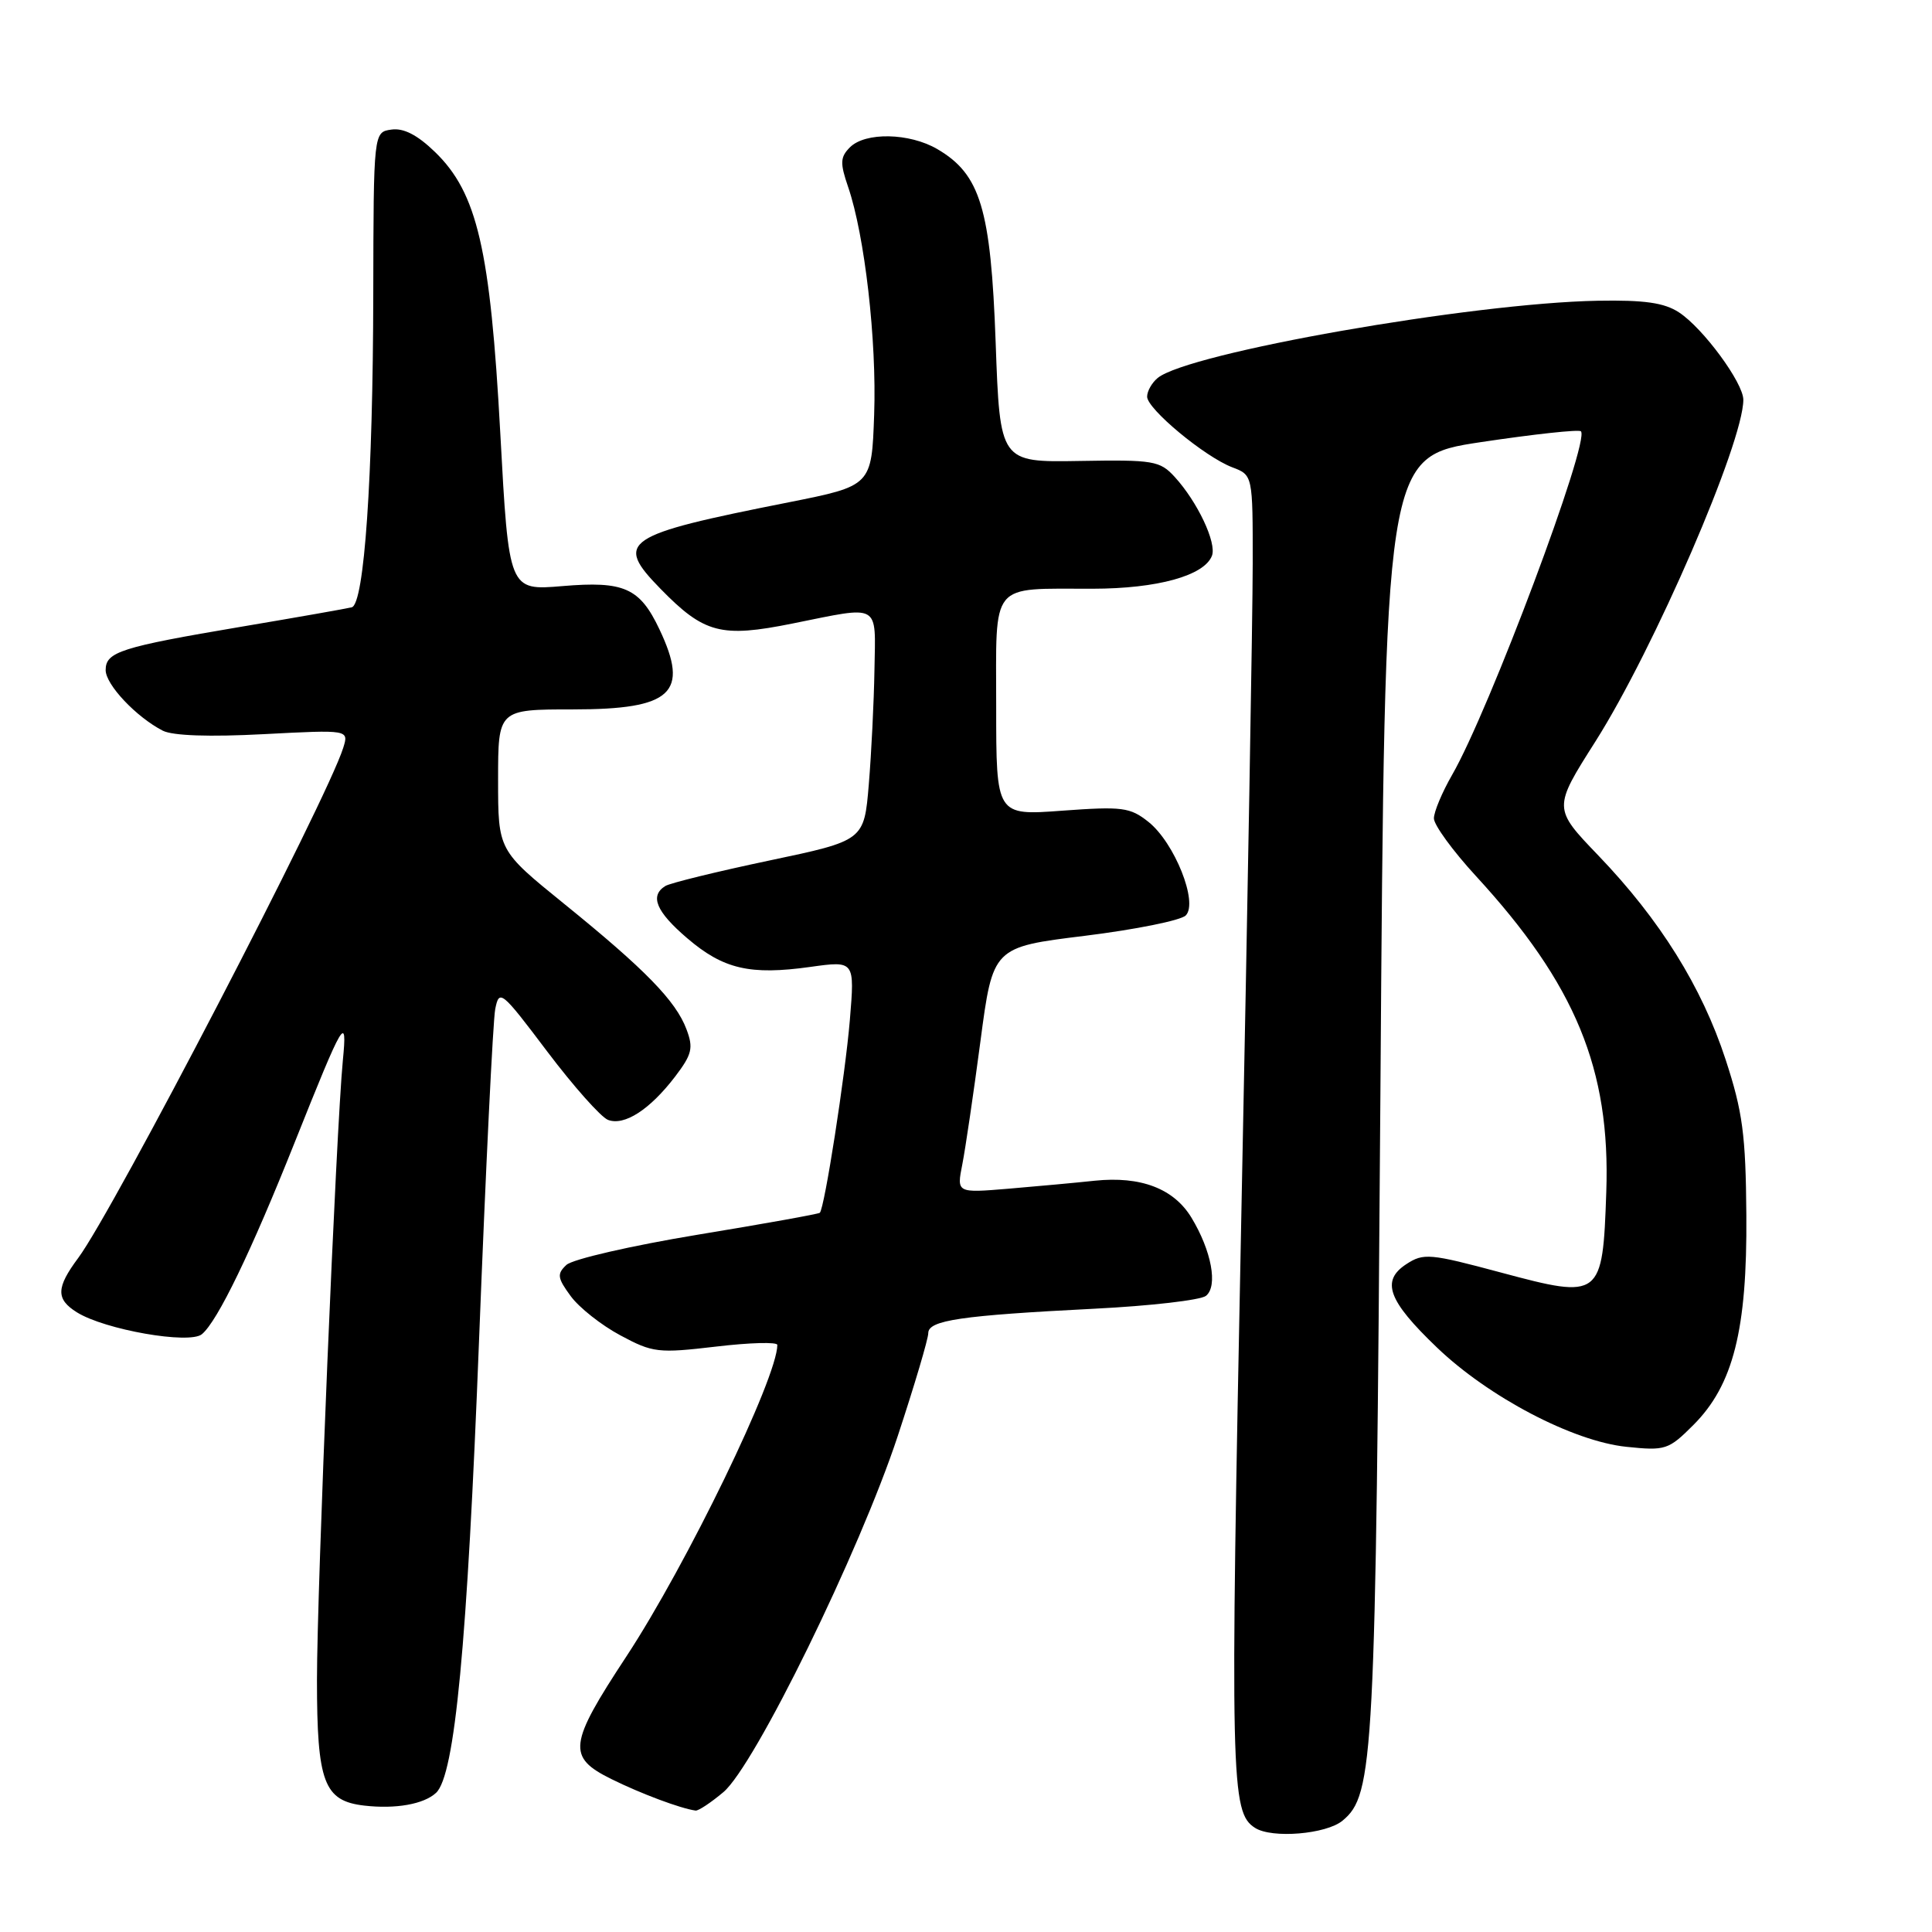 <?xml version="1.0" encoding="UTF-8" standalone="no"?>
<!DOCTYPE svg PUBLIC "-//W3C//DTD SVG 1.1//EN" "http://www.w3.org/Graphics/SVG/1.1/DTD/svg11.dtd" >
<svg xmlns="http://www.w3.org/2000/svg" xmlns:xlink="http://www.w3.org/1999/xlink" version="1.1" viewBox="0 0 256 256">
 <g >
 <path fill="currentColor"
d=" M 177.89 241.25 C 182.05 237.81 182.28 233.33 182.91 145.00 C 183.50 60.50 183.50 60.50 196.25 58.58 C 203.26 57.53 209.22 56.88 209.48 57.15 C 210.73 58.40 197.31 94.19 192.41 102.68 C 191.09 104.98 190.00 107.57 190.00 108.44 C 190.00 109.31 192.50 112.74 195.55 116.06 C 208.76 130.42 213.41 141.68 212.84 157.96 C 212.36 171.99 212.13 172.17 198.93 168.63 C 189.46 166.09 188.63 166.01 186.34 167.51 C 182.96 169.72 183.92 172.34 190.37 178.52 C 197.23 185.11 208.43 190.98 215.51 191.71 C 220.68 192.25 221.09 192.11 224.38 188.82 C 229.67 183.53 231.52 176.20 231.40 161.00 C 231.32 150.36 230.91 147.30 228.66 140.42 C 225.51 130.77 219.95 121.86 211.79 113.36 C 205.78 107.10 205.78 107.10 211.42 98.22 C 219.17 85.98 231.00 58.66 231.00 52.97 C 231.00 50.73 225.67 43.48 222.47 41.39 C 220.52 40.11 217.89 39.74 211.70 39.85 C 194.94 40.16 157.41 46.76 153.39 50.09 C 152.62 50.73 152.00 51.83 152.00 52.56 C 152.00 54.19 159.64 60.53 163.28 61.92 C 166.00 62.95 166.00 62.95 165.99 74.73 C 165.99 81.20 165.31 120.10 164.48 161.17 C 162.98 236.22 163.07 240.15 166.31 242.21 C 168.56 243.64 175.73 243.04 177.89 241.25 Z  M 57.78 237.56 C 60.27 235.24 61.91 217.97 63.48 177.50 C 64.36 154.95 65.32 135.25 65.62 133.71 C 66.15 131.04 66.43 131.27 72.51 139.33 C 76.00 143.95 79.62 148.02 80.56 148.39 C 82.73 149.22 86.11 147.03 89.46 142.65 C 91.70 139.70 91.90 138.87 90.96 136.38 C 89.55 132.62 85.47 128.44 74.75 119.76 C 66.00 112.67 66.00 112.67 66.00 103.34 C 66.00 94.00 66.00 94.00 75.93 94.00 C 89.05 94.00 91.39 91.83 87.37 83.37 C 84.77 77.89 82.69 76.97 74.53 77.66 C 67.42 78.26 67.42 78.26 66.29 57.38 C 64.97 33.02 63.24 25.56 57.64 20.14 C 55.31 17.88 53.48 16.94 51.87 17.17 C 49.50 17.50 49.50 17.50 49.46 39.00 C 49.42 63.27 48.27 80.03 46.61 80.47 C 46.00 80.63 39.42 81.79 32.00 83.04 C 15.96 85.75 14.00 86.38 14.00 88.79 C 14.00 90.72 18.05 95.01 21.57 96.82 C 22.89 97.49 27.75 97.66 34.94 97.28 C 46.23 96.69 46.23 96.69 45.48 99.09 C 43.34 105.94 15.06 160.38 10.37 166.68 C 7.43 170.63 7.39 172.14 10.19 173.89 C 13.89 176.20 25.10 178.16 26.75 176.79 C 28.82 175.08 33.26 165.90 39.07 151.32 C 45.53 135.13 46.04 134.26 45.43 140.50 C 44.54 149.69 42.00 210.50 42.00 222.60 C 42.00 236.19 42.92 238.63 48.26 239.25 C 52.42 239.73 56.16 239.07 57.78 237.56 Z  M 95.85 237.47 C 100.01 233.97 113.90 205.60 118.96 190.27 C 121.18 183.54 123.00 177.41 123.00 176.65 C 123.00 174.94 127.29 174.31 145.04 173.41 C 152.44 173.04 159.08 172.27 159.79 171.71 C 161.41 170.43 160.53 165.73 157.87 161.34 C 155.53 157.49 151.16 155.82 145.07 156.45 C 142.56 156.72 137.41 157.19 133.63 157.51 C 126.76 158.08 126.76 158.08 127.51 154.29 C 127.92 152.21 129.00 144.88 129.91 138.00 C 131.56 125.50 131.56 125.50 143.75 124.00 C 150.45 123.17 156.47 121.96 157.12 121.30 C 158.80 119.59 155.63 111.65 152.17 108.90 C 149.74 106.97 148.71 106.84 140.75 107.42 C 132.00 108.07 132.00 108.07 132.00 93.65 C 132.00 76.85 131.03 78.04 144.78 78.01 C 153.37 78.00 159.57 76.28 160.59 73.64 C 161.24 71.93 158.67 66.49 155.66 63.20 C 153.69 61.05 152.86 60.91 143.03 61.08 C 132.50 61.26 132.50 61.26 131.93 45.38 C 131.29 27.65 129.91 23.09 124.19 19.75 C 120.50 17.60 114.66 17.48 112.62 19.52 C 111.33 20.82 111.29 21.59 112.38 24.77 C 114.58 31.18 116.18 45.11 115.83 54.94 C 115.50 64.37 115.50 64.37 104.50 66.56 C 82.55 70.91 81.36 71.71 87.51 78.01 C 93.30 83.94 95.54 84.53 105.01 82.62 C 116.78 80.25 116.02 79.81 115.87 88.75 C 115.80 93.01 115.46 99.85 115.12 103.94 C 114.50 111.38 114.50 111.38 101.91 114.03 C 94.98 115.49 88.79 117.01 88.16 117.40 C 86.06 118.70 86.94 120.80 91.06 124.32 C 95.85 128.42 99.39 129.24 107.38 128.12 C 113.26 127.30 113.26 127.30 112.61 135.16 C 111.99 142.53 109.26 160.07 108.63 160.70 C 108.47 160.86 101.18 162.17 92.42 163.61 C 83.67 165.06 75.85 166.85 75.05 167.61 C 73.78 168.80 73.85 169.33 75.62 171.74 C 76.73 173.26 79.69 175.60 82.20 176.94 C 86.50 179.25 87.21 179.33 94.88 178.43 C 99.34 177.90 103.00 177.80 103.00 178.21 C 103.00 182.55 90.98 207.35 82.99 219.50 C 75.33 231.14 75.12 232.82 81.00 235.73 C 84.96 237.69 90.19 239.64 92.17 239.91 C 92.54 239.96 94.20 238.86 95.85 237.47 Z "/>
</g>
</svg>